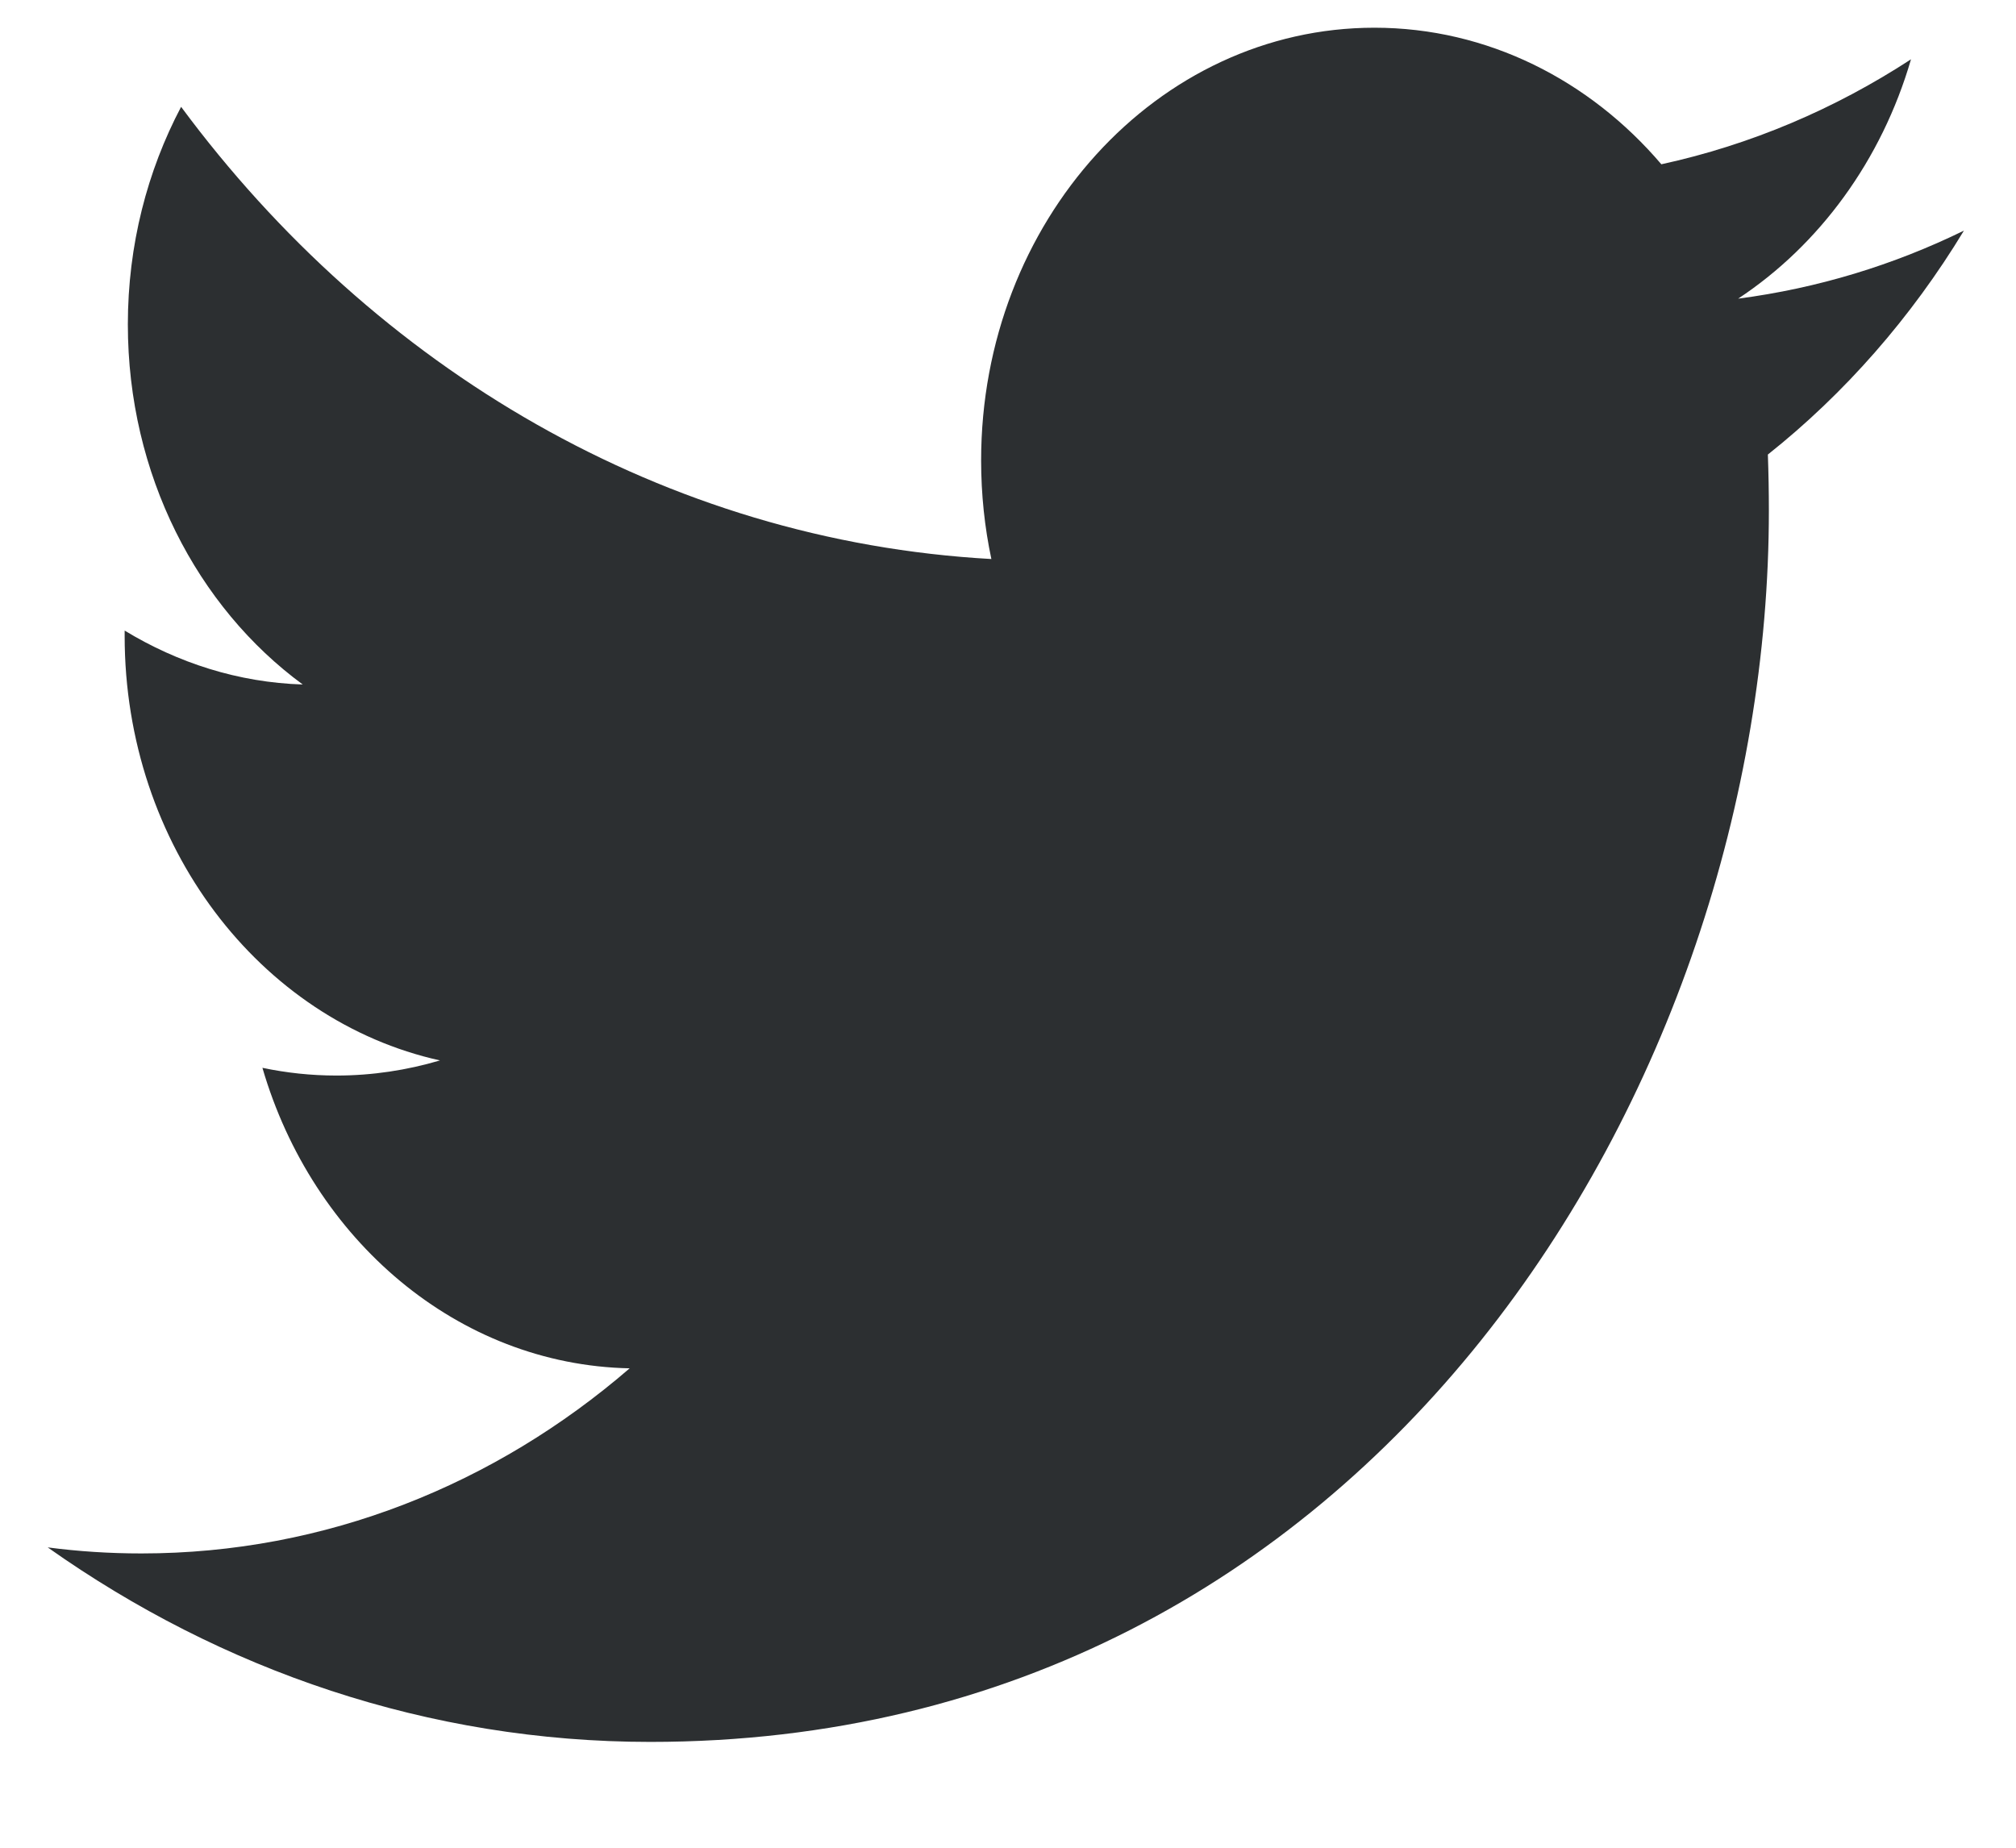 <svg width="12" height="11" viewBox="0 0 12 11" fill="none" xmlns="http://www.w3.org/2000/svg">
<path fill-rule="evenodd" clip-rule="evenodd" d="M11.69 1.373C11.271 1.578 10.82 1.716 10.346 1.778C10.829 1.459 11.2 0.955 11.375 0.353C10.923 0.648 10.422 0.862 9.889 0.978C9.463 0.478 8.854 0.165 8.181 0.165C6.889 0.165 5.84 1.318 5.84 2.741C5.84 2.943 5.861 3.14 5.901 3.328C3.957 3.22 2.232 2.195 1.078 0.636C0.877 1.017 0.761 1.459 0.761 1.931C0.761 2.825 1.174 3.614 1.802 4.075C1.418 4.063 1.058 3.946 0.742 3.754C0.742 3.764 0.742 3.775 0.742 3.786C0.742 5.034 1.548 6.076 2.619 6.313C2.423 6.371 2.216 6.403 2.003 6.403C1.851 6.403 1.705 6.387 1.562 6.357C1.86 7.38 2.724 8.125 3.748 8.146C2.948 8.837 1.938 9.248 0.842 9.248C0.653 9.248 0.467 9.236 0.284 9.212C1.319 9.944 2.55 10.37 3.871 10.37C8.175 10.37 10.529 6.444 10.529 3.04C10.529 2.928 10.527 2.817 10.523 2.706C10.979 2.344 11.377 1.89 11.69 1.373Z" fill="#2C2F31"/>
</svg>
